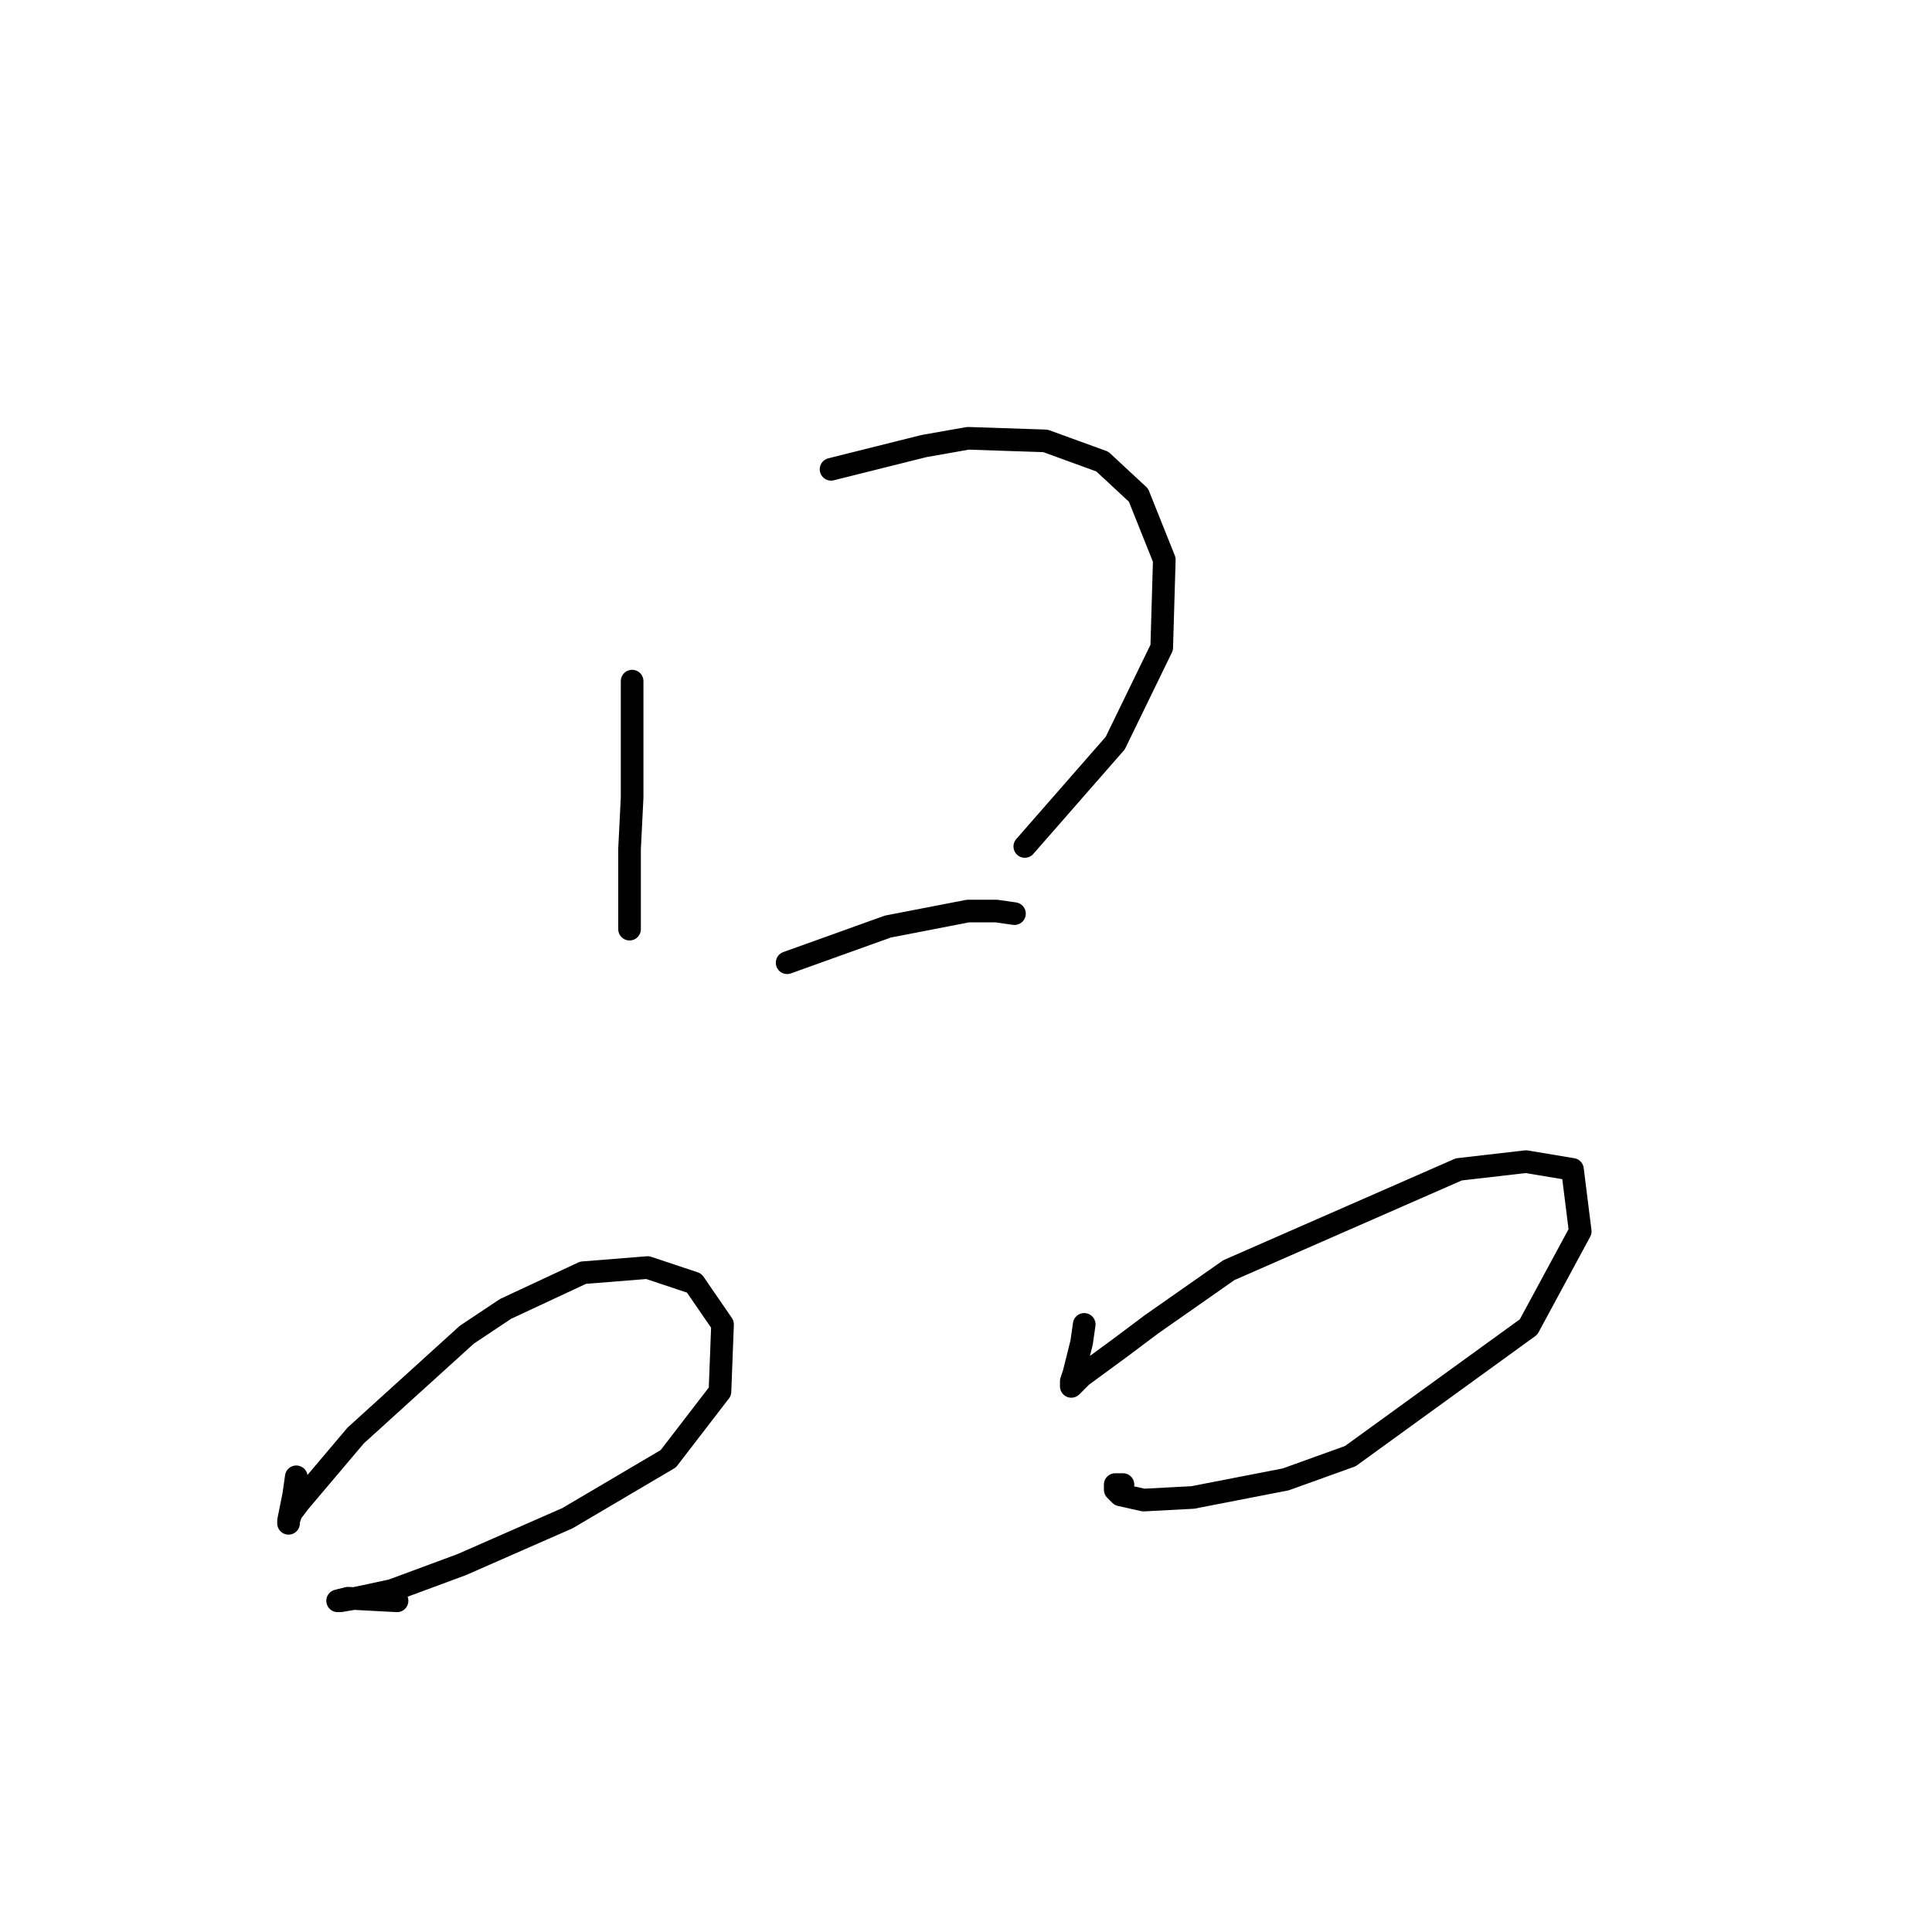 <?xml version="1.0" standalone="no"?>
    <svg width="256" height="256" xmlns="http://www.w3.org/2000/svg" version="1.1">
    <polyline stroke="black" stroke-width="3" stroke-linecap="round" fill="transparent" stroke-linejoin="round" points="83.76 90.254 83.76 98.127 83.76 105.658 83.418 112.504 83.418 120.377 83.418 123.116 83.418 123.116 " />
        <polyline stroke="black" stroke-width="3" stroke-linecap="round" fill="transparent" stroke-linejoin="round" points="110.118 62.185 122.441 59.104 128.26 58.077 138.53 58.419 146.06 61.158 150.853 65.608 154.276 74.166 153.934 85.804 147.772 98.469 135.791 112.162 135.791 112.162 " />
        <polyline stroke="black" stroke-width="3" stroke-linecap="round" fill="transparent" stroke-linejoin="round" points="104.299 127.566 117.649 122.773 128.26 120.719 132.026 120.719 134.422 121.062 134.422 121.062 " />
        <polyline stroke="black" stroke-width="3" stroke-linecap="round" fill="transparent" stroke-linejoin="round" points="39.26 195.685 38.918 198.081 38.233 201.504 38.233 201.846 38.233 201.504 38.576 200.477 39.603 199.108 47.133 190.208 61.853 176.858 66.987 173.435 77.257 168.643 85.814 167.958 91.976 170.012 95.741 175.489 95.399 184.389 88.553 193.289 75.203 201.162 61.168 207.323 51.926 210.746 47.133 211.773 45.08 212.116 44.737 212.116 46.107 211.773 52.61 212.116 52.61 212.116 " />
        <polyline stroke="black" stroke-width="3" stroke-linecap="round" fill="transparent" stroke-linejoin="round" points="143.664 175.489 143.322 177.885 142.295 181.993 141.953 183.019 141.953 183.362 141.953 183.704 143.322 182.335 148.457 178.569 152.564 175.489 162.833 168.3 193.299 154.95 202.199 153.923 208.36 154.95 209.387 163.166 202.541 175.831 178.922 192.946 170.364 196.027 158.041 198.423 151.537 198.766 148.457 198.081 147.772 197.396 147.772 196.712 148.799 196.712 148.799 196.712 " />
        </svg>